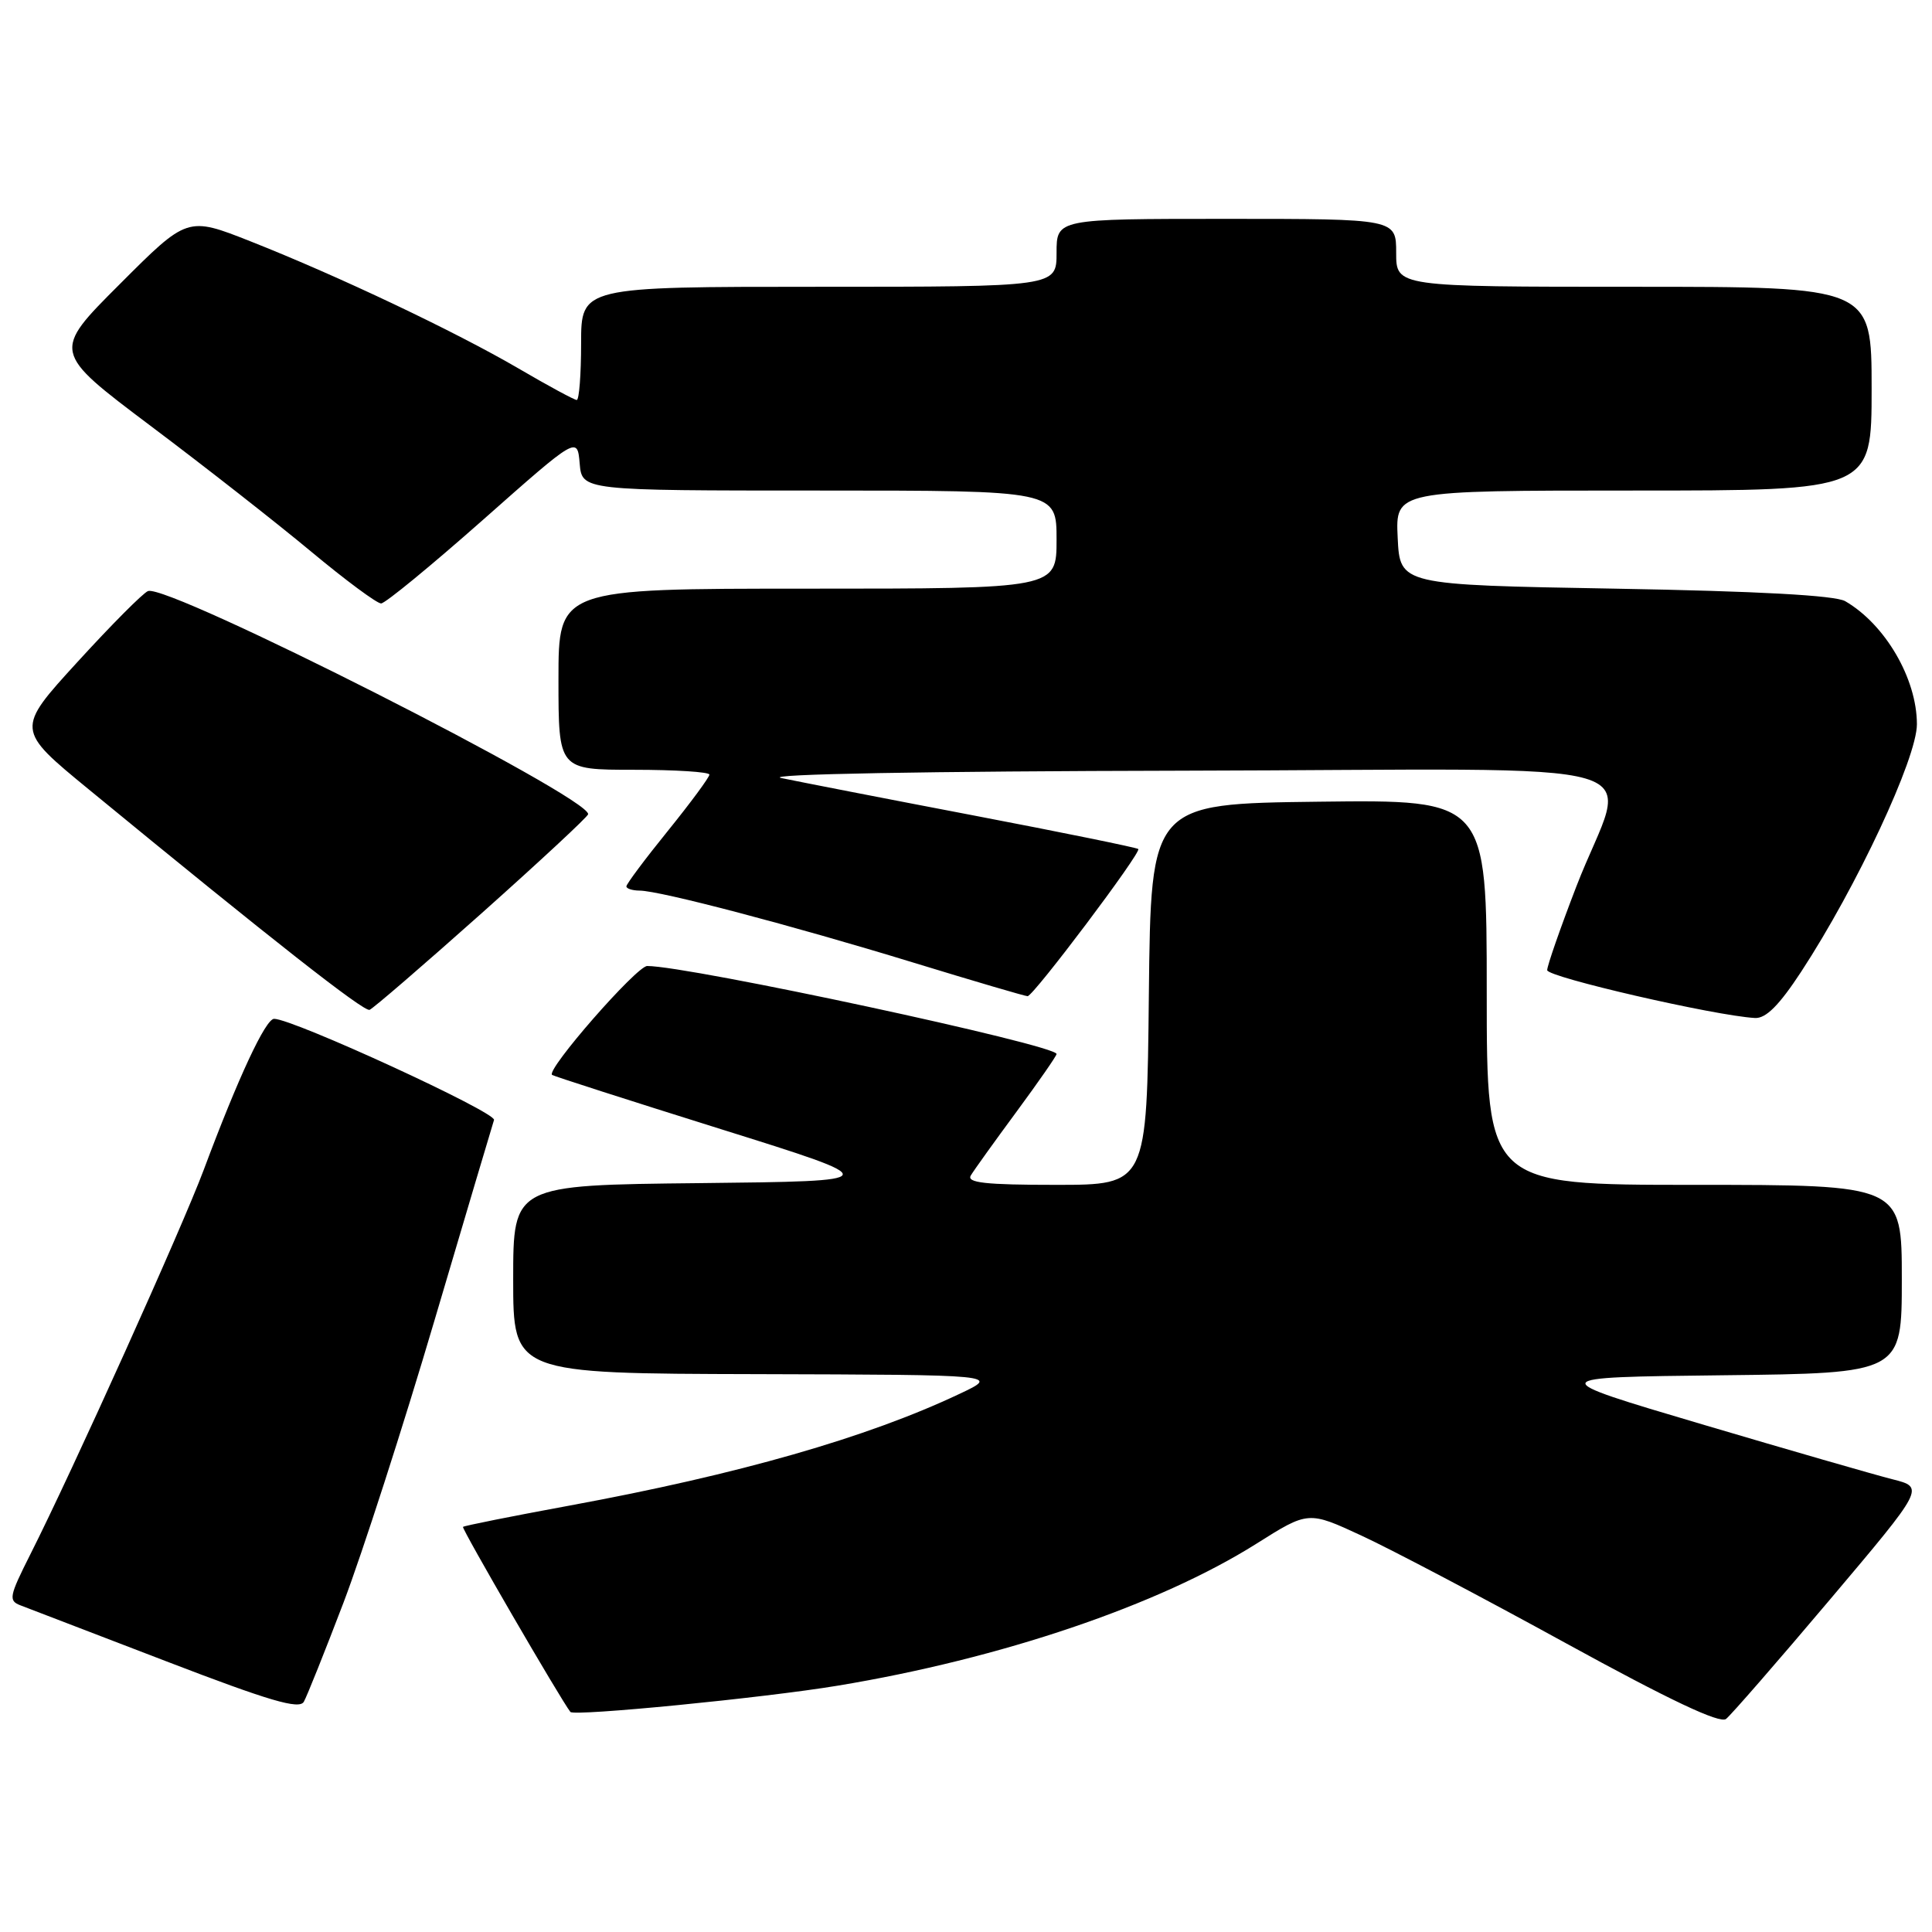 <?xml version="1.0" encoding="UTF-8" standalone="no"?>
<!DOCTYPE svg PUBLIC "-//W3C//DTD SVG 1.1//EN" "http://www.w3.org/Graphics/SVG/1.1/DTD/svg11.dtd" >
<svg xmlns="http://www.w3.org/2000/svg" xmlns:xlink="http://www.w3.org/1999/xlink" version="1.1" viewBox="0 0 256 256">
 <g >
 <path fill="currentColor"
d=" M 242.47 211.96 C 255.03 197.09 255.03 197.09 250.76 196.01 C 248.42 195.42 237.05 192.14 225.50 188.72 C 204.50 182.50 204.50 182.50 228.25 182.23 C 252.00 181.96 252.00 181.96 252.00 169.48 C 252.00 157.00 252.00 157.00 224.50 157.00 C 197.00 157.00 197.00 157.00 197.00 131.48 C 197.00 105.96 197.00 105.96 174.75 106.23 C 152.50 106.50 152.50 106.50 152.23 131.75 C 151.97 157.00 151.97 157.00 139.92 157.00 C 130.55 157.00 128.05 156.72 128.64 155.75 C 129.05 155.06 131.78 151.26 134.70 147.30 C 137.61 143.35 140.00 139.91 140.00 139.66 C 140.00 138.47 91.30 128.00 85.76 128.00 C 84.36 128.00 72.34 141.75 73.15 142.43 C 73.34 142.59 83.40 145.82 95.50 149.61 C 117.50 156.50 117.50 156.50 92.75 156.77 C 68.00 157.03 68.00 157.03 68.00 169.52 C 68.00 182.00 68.00 182.00 100.25 182.08 C 132.50 182.17 132.50 182.17 127.11 184.71 C 114.87 190.50 97.89 195.36 75.56 199.48 C 67.89 200.89 61.50 202.17 61.35 202.32 C 61.13 202.53 74.32 225.25 75.58 226.84 C 76.06 227.45 101.24 224.98 111.00 223.36 C 132.66 219.78 153.56 212.69 166.48 204.55 C 173.36 200.21 173.36 200.21 180.43 203.49 C 184.32 205.29 196.50 211.70 207.50 217.74 C 221.21 225.26 227.88 228.42 228.71 227.77 C 229.37 227.25 235.56 220.14 242.47 211.96 Z  M 45.53 212.32 C 48.00 205.82 53.42 189.03 57.56 175.00 C 61.71 160.97 65.26 149.00 65.46 148.40 C 65.79 147.40 38.83 135.00 36.32 135.00 C 35.19 135.00 31.56 142.79 27.00 155.00 C 24.15 162.63 9.58 194.95 4.01 205.98 C 1.21 211.54 1.10 212.10 2.72 212.72 C 3.70 213.09 12.38 216.42 22.00 220.12 C 35.74 225.40 39.66 226.55 40.26 225.49 C 40.68 224.75 43.05 218.82 45.53 212.32 Z  M 238.67 128.75 C 246.02 117.52 254.00 100.46 254.00 95.97 C 254.00 89.93 249.80 82.73 244.50 79.66 C 243.17 78.89 232.91 78.33 214.00 78.00 C 185.50 77.50 185.50 77.50 185.20 71.25 C 184.90 65.00 184.90 65.00 216.45 65.00 C 248.00 65.00 248.00 65.00 248.00 51.50 C 248.00 38.00 248.00 38.00 216.50 38.00 C 185.00 38.00 185.00 38.00 185.00 33.50 C 185.00 29.00 185.00 29.00 162.50 29.00 C 140.00 29.00 140.00 29.00 140.00 33.50 C 140.00 38.00 140.00 38.00 108.50 38.00 C 77.00 38.00 77.00 38.00 77.00 45.50 C 77.00 49.62 76.74 53.00 76.42 53.00 C 76.11 53.00 72.63 51.12 68.70 48.82 C 60.26 43.90 44.84 36.58 33.17 31.97 C 24.83 28.68 24.83 28.68 15.87 37.65 C 6.90 46.61 6.90 46.61 19.94 56.42 C 27.12 61.81 36.70 69.32 41.24 73.10 C 45.78 76.88 49.95 79.97 50.50 79.96 C 51.05 79.95 57.12 74.96 64.00 68.88 C 76.50 57.82 76.50 57.82 76.81 61.41 C 77.12 65.00 77.12 65.00 108.56 65.00 C 140.00 65.00 140.00 65.00 140.00 71.50 C 140.00 78.00 140.00 78.00 107.00 78.00 C 74.00 78.00 74.00 78.00 74.00 90.00 C 74.00 102.00 74.00 102.00 84.00 102.00 C 89.50 102.00 94.00 102.29 94.00 102.64 C 94.00 102.99 91.53 106.34 88.50 110.09 C 85.47 113.83 83.00 117.14 83.00 117.45 C 83.00 117.75 83.79 118.00 84.75 118.01 C 87.45 118.02 104.94 122.62 121.03 127.55 C 129.03 130.00 135.84 132.00 136.16 132.00 C 136.93 132.00 151.27 112.94 150.83 112.50 C 150.65 112.32 140.82 110.31 129.00 108.05 C 117.17 105.79 105.70 103.55 103.50 103.09 C 101.12 102.58 122.66 102.19 156.77 102.12 C 222.70 101.98 215.64 99.90 208.86 117.50 C 206.74 123.00 205.01 127.97 205.01 128.55 C 205.00 129.47 227.23 134.59 232.54 134.89 C 233.99 134.97 235.75 133.21 238.67 128.75 Z  M 63.83 121.00 C 71.54 114.12 77.89 108.22 77.93 107.89 C 78.19 105.65 22.27 77.30 19.61 78.32 C 18.96 78.57 14.75 82.80 10.26 87.72 C 2.09 96.66 2.09 96.66 11.80 104.63 C 36.06 124.56 48.21 134.09 48.97 133.81 C 49.43 133.64 56.11 127.88 63.83 121.00 Z "/>
</g>
</svg>